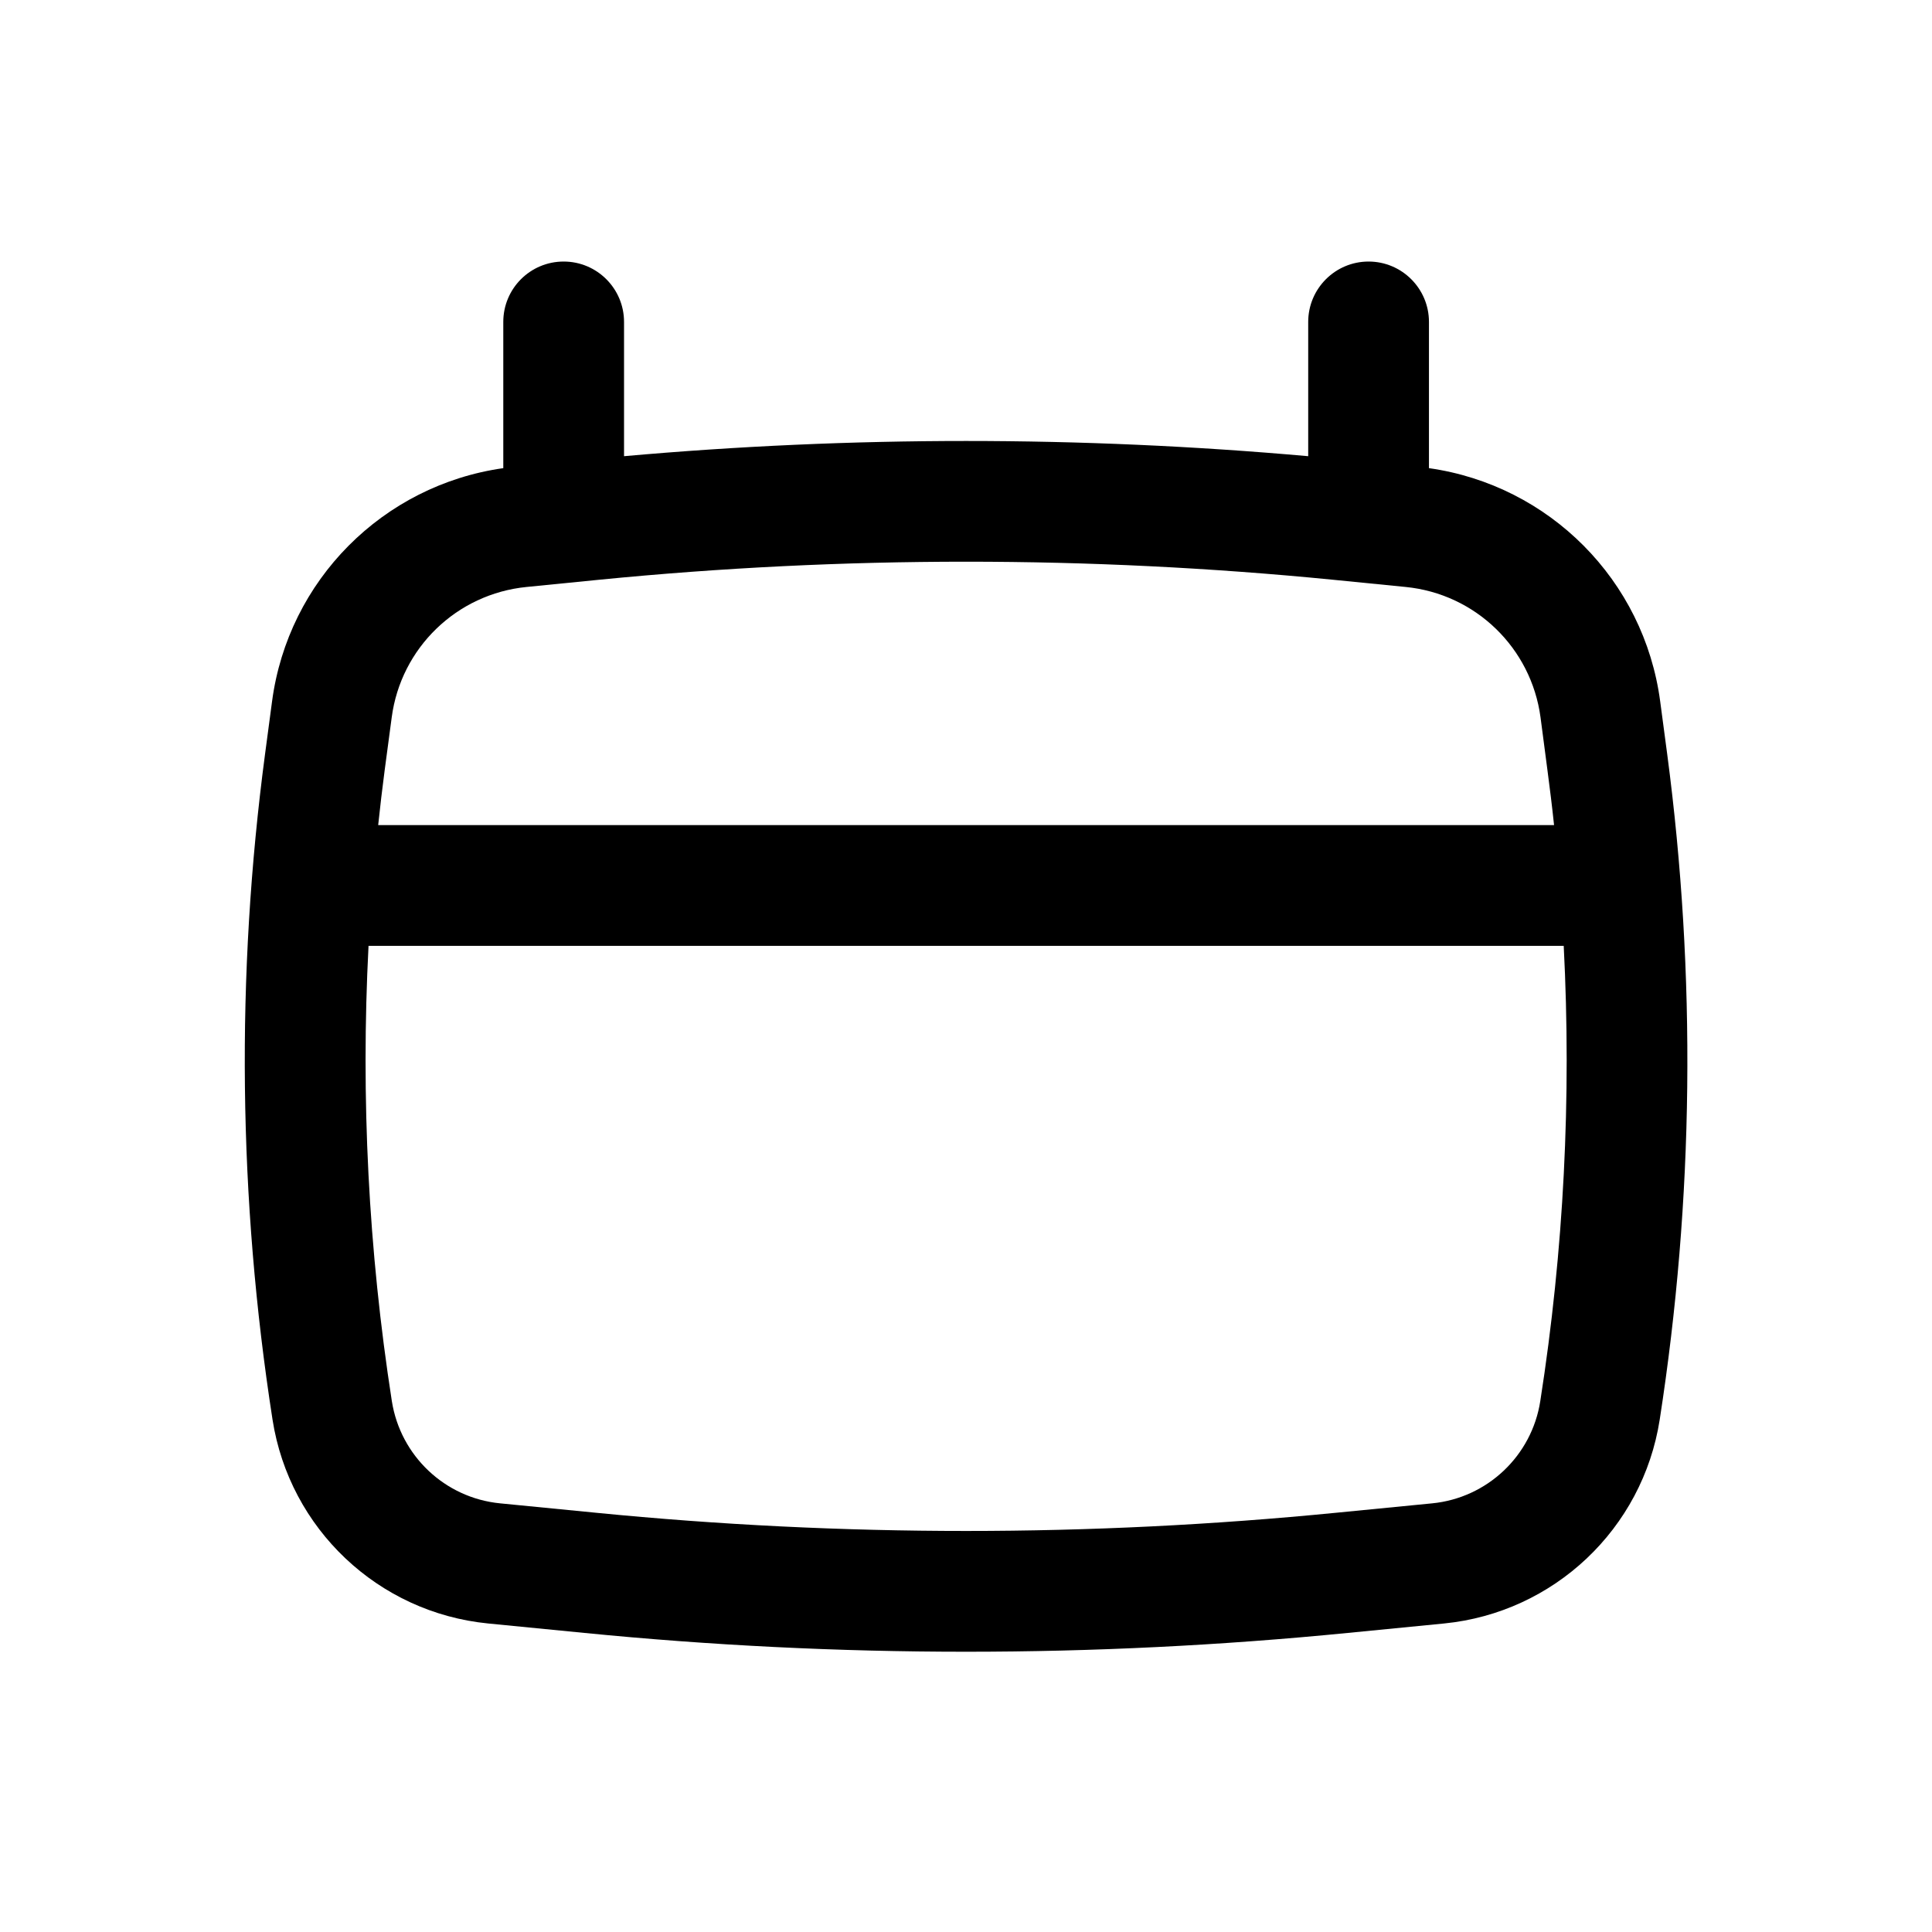 <svg width="16" height="16" viewBox="0 0 16 16" fill="none" xmlns="http://www.w3.org/2000/svg">
<g id="Outline/General/Calendar">
<path id="Icon" fill-rule="evenodd" clip-rule="evenodd" d="M4.668 2.166C4.944 2.166 5.168 2.39 5.168 2.666V3.778C7.053 3.61 8.949 3.61 10.834 3.778V2.666C10.834 2.39 11.058 2.166 11.334 2.166C11.61 2.166 11.834 2.39 11.834 2.666V3.877C12.83 4.018 13.616 4.805 13.749 5.809L13.807 6.245C14.049 8.075 14.028 9.932 13.745 11.757C13.604 12.661 12.869 13.355 11.959 13.445L11.164 13.523C9.06 13.731 6.941 13.731 4.838 13.523L4.043 13.445C3.132 13.355 2.398 12.661 2.257 11.757C1.973 9.932 1.952 8.075 2.195 6.245L2.253 5.809C2.386 4.805 3.172 4.018 4.168 3.877V2.666C4.168 2.39 4.391 2.166 4.668 2.166ZM4.964 4.801C6.984 4.602 9.018 4.602 11.037 4.801L11.641 4.861C12.219 4.918 12.681 5.365 12.758 5.941L12.815 6.376C12.835 6.528 12.854 6.68 12.87 6.833H3.132C3.148 6.68 3.166 6.528 3.186 6.376L3.244 5.941C3.32 5.365 3.783 4.918 4.361 4.861L4.964 4.801ZM3.052 7.833C2.987 9.091 3.051 10.355 3.245 11.603C3.316 12.056 3.684 12.405 4.141 12.45L4.936 12.528C6.974 12.729 9.027 12.729 11.065 12.528L11.861 12.45C12.317 12.405 12.686 12.056 12.756 11.603C12.951 10.355 13.015 9.091 12.95 7.833H3.052Z" fill="black"/>
</g>
</svg>
